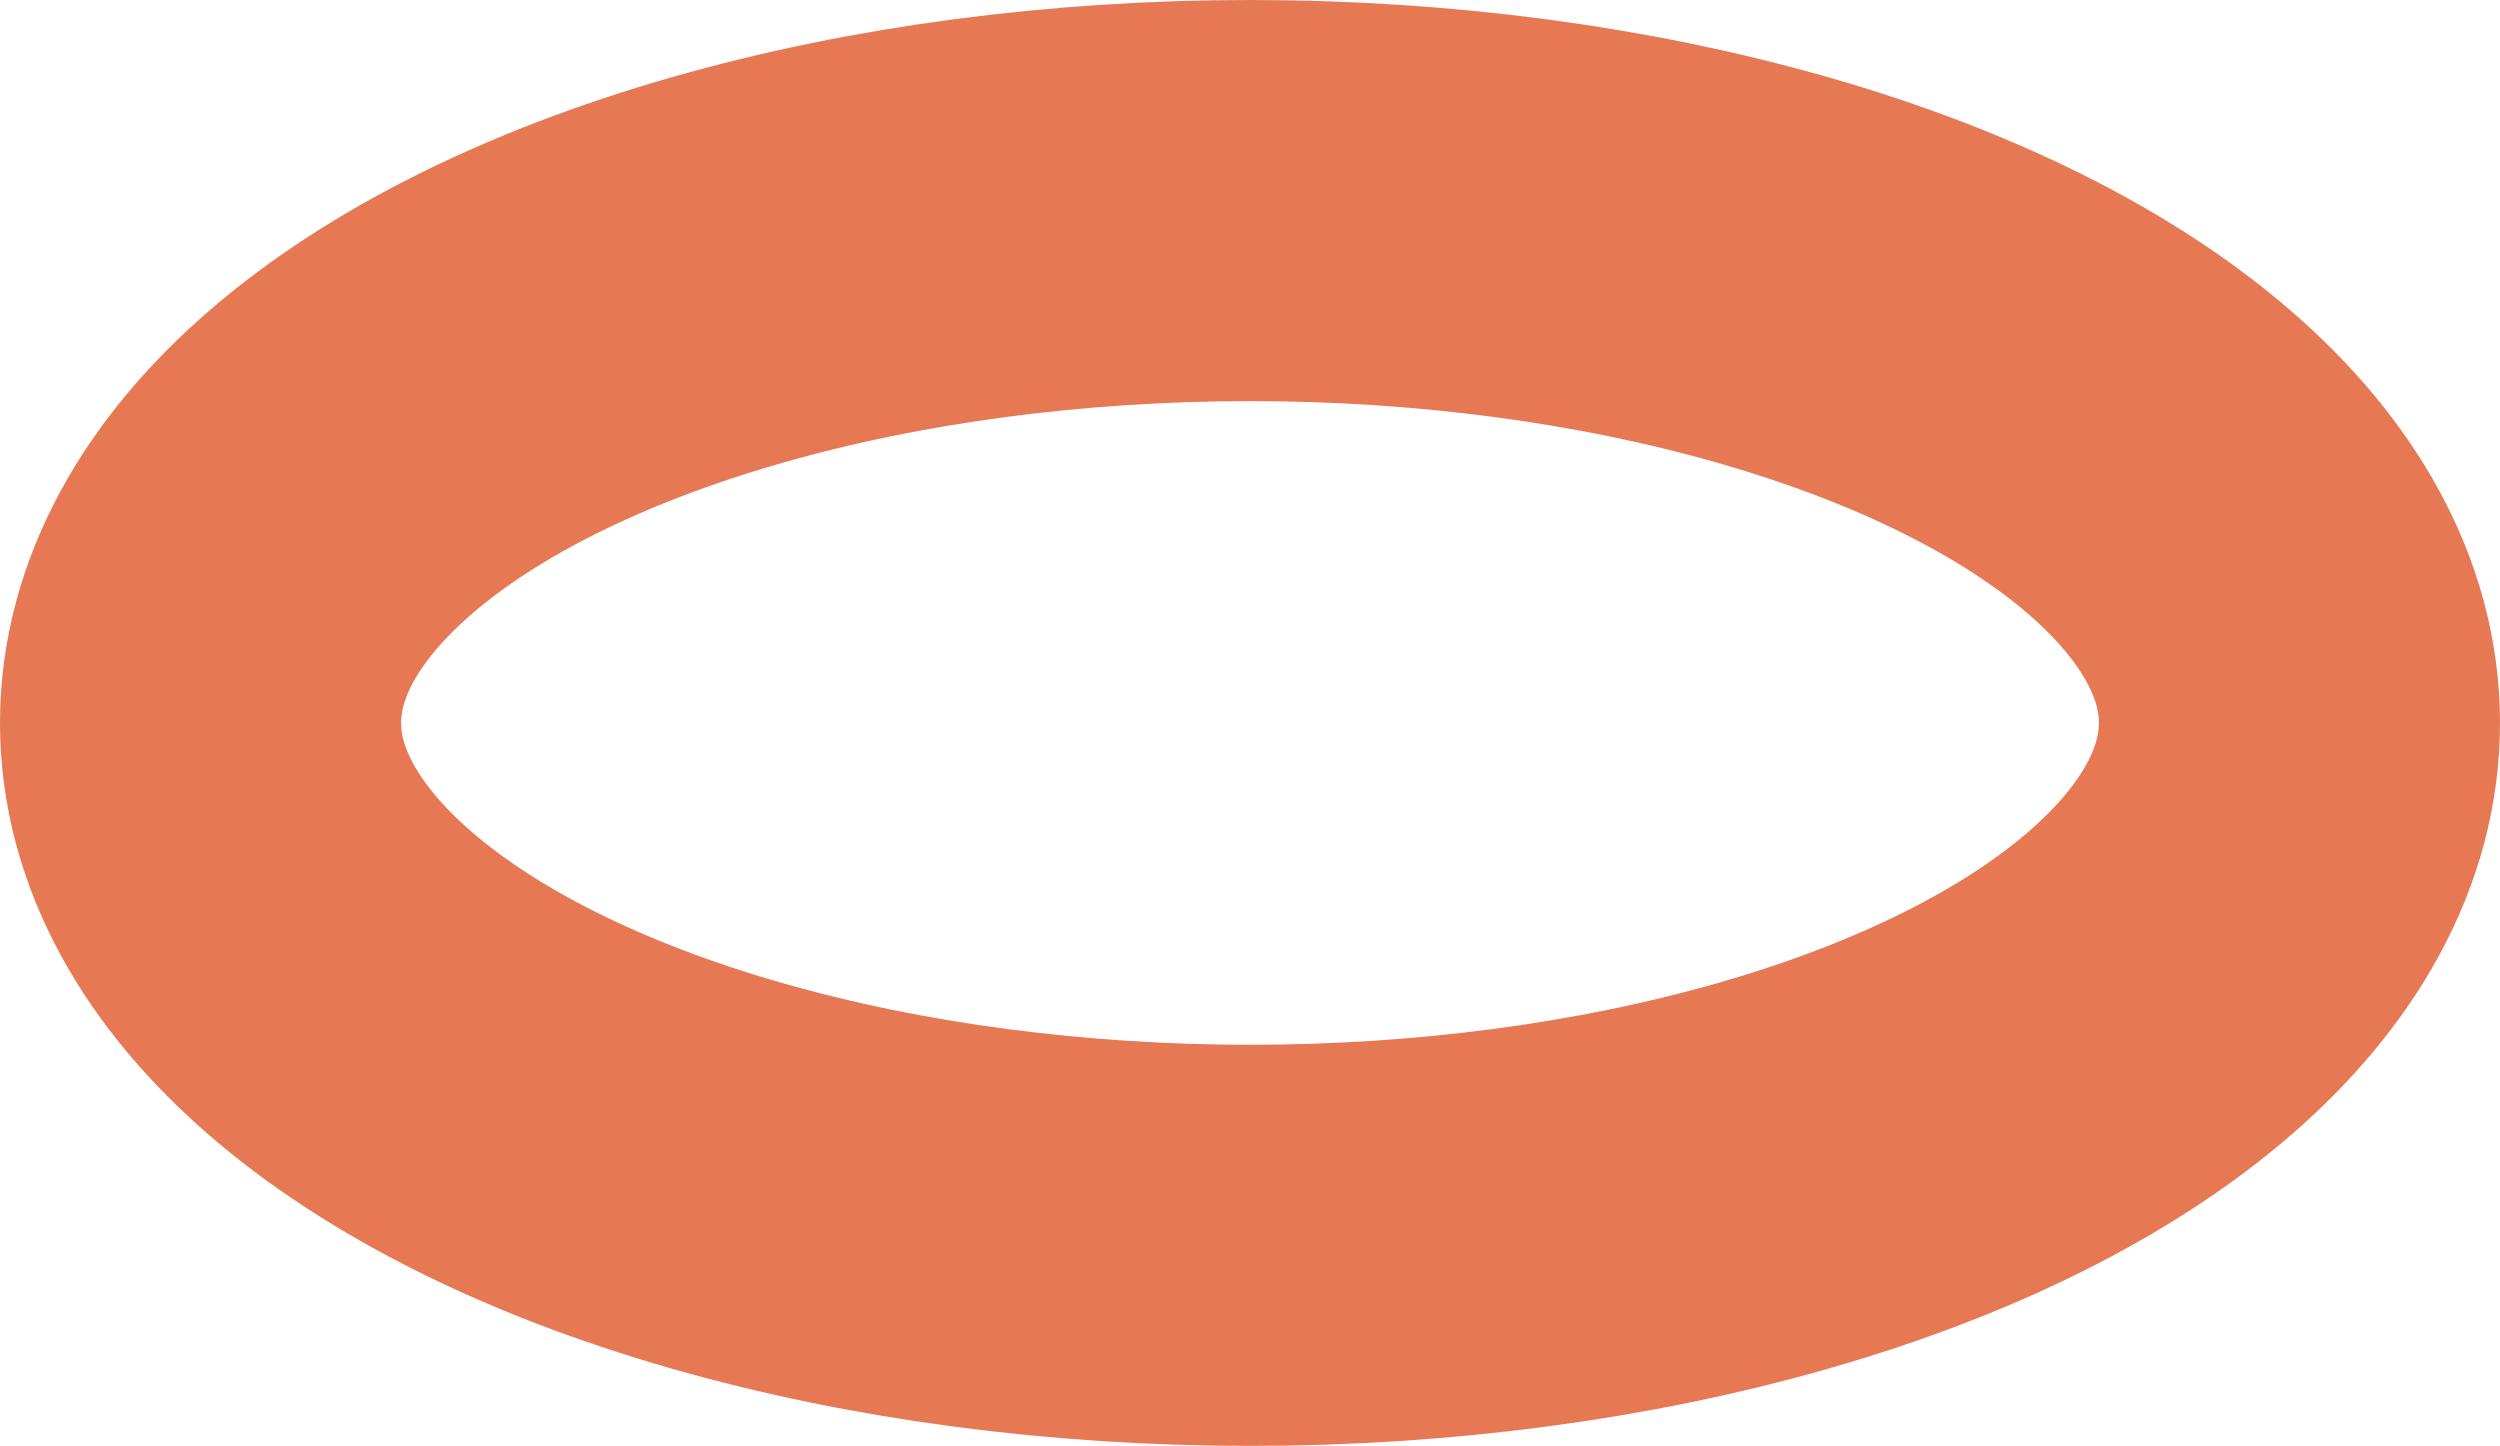 <svg xmlns="http://www.w3.org/2000/svg" viewBox="0 0 268 155"><title>bubbleAsset 2</title><g id="Layer_2" data-name="Layer 2"><g id="Layer_1-2" data-name="Layer 1"><ellipse cx="134" cy="77.5" rx="112.5" ry="56" fill="none" stroke="#e67854" stroke-miterlimit="10" stroke-width="43"/></g></g></svg>